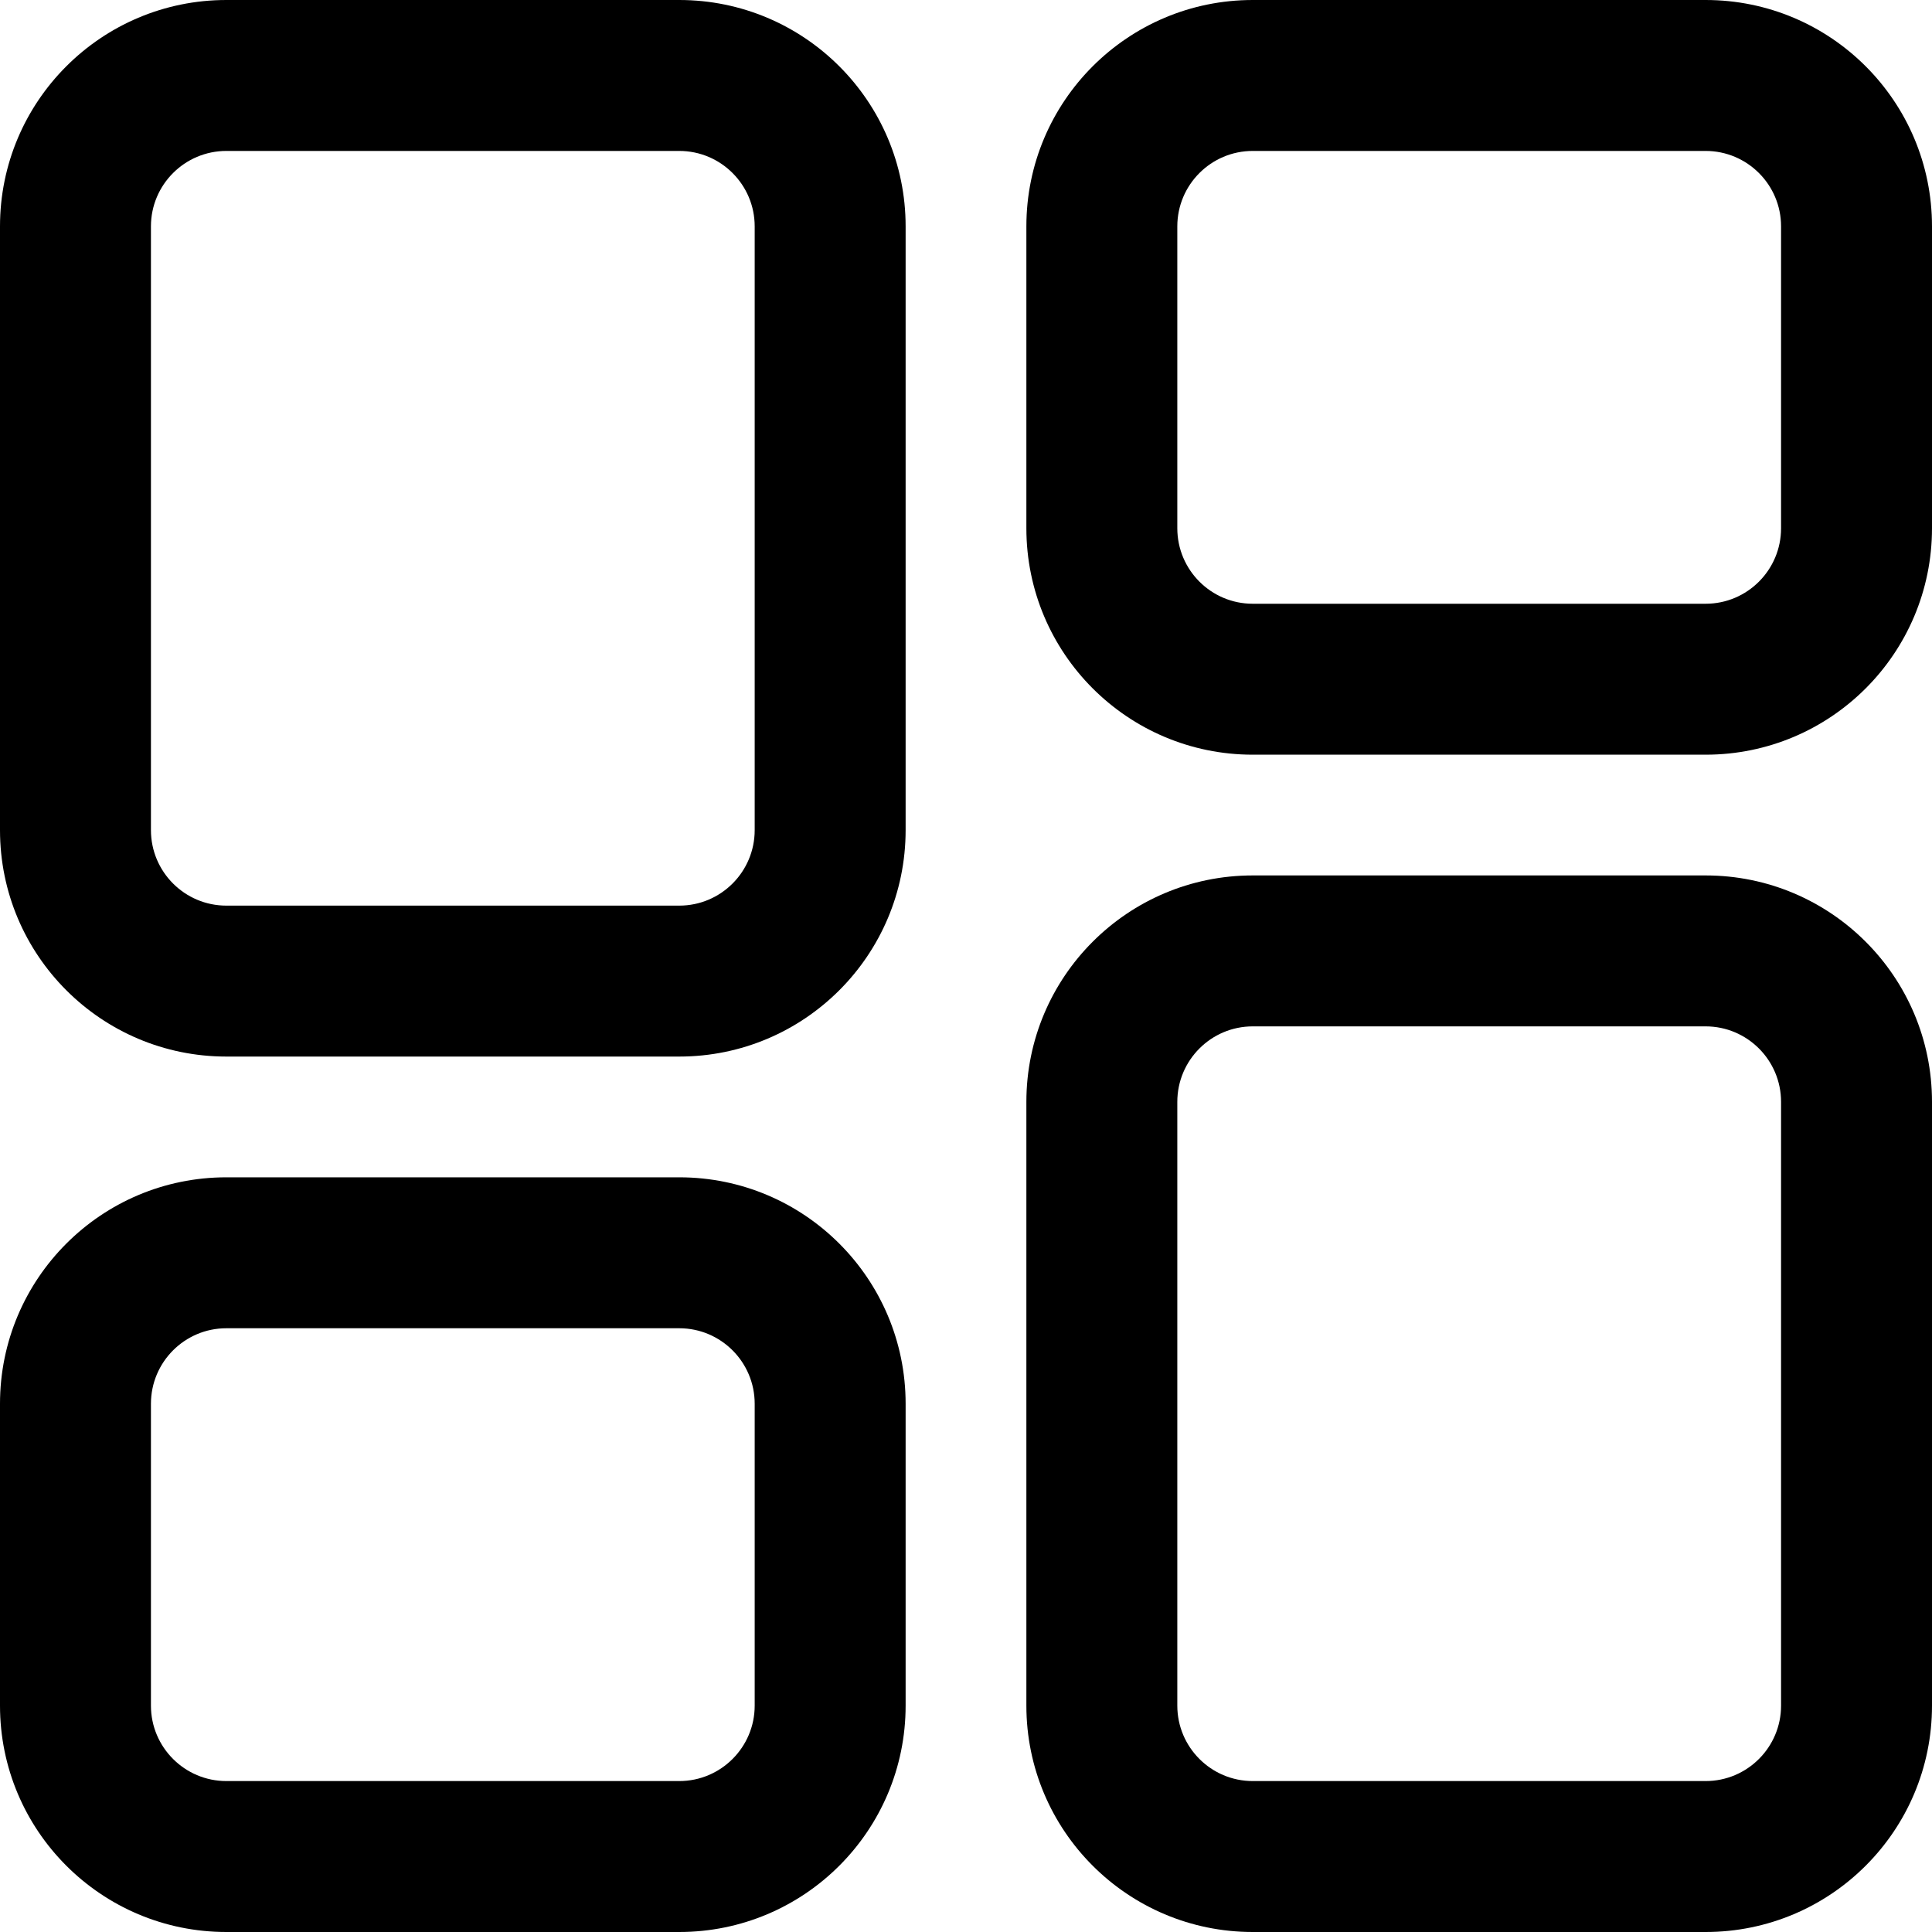 <svg width="24" height="24" viewBox="0 0 24 24" fill="none" xmlns="http://www.w3.org/2000/svg">
<path fill-rule="evenodd" clip-rule="evenodd" d="M0 10.312C0 11.866 1.259 13.125 2.812 13.125H8.438C9.991 13.125 11.25 11.866 11.25 10.312V2.812C11.25 1.259 9.991 -3.57628e-07 8.438 -3.57628e-07H2.812C1.259 -3.57628e-07 0 1.259 0 2.812V10.312ZM2.812 11.25C2.295 11.25 1.875 10.83 1.875 10.312V2.812C1.875 2.295 2.295 1.875 2.812 1.875H8.438C8.955 1.875 9.375 2.295 9.375 2.812V10.312C9.375 10.83 8.955 11.25 8.438 11.25H2.812Z" fill="currentColor"/>
<path fill-rule="evenodd" clip-rule="evenodd" d="M12.75 21.188C12.75 22.741 14.009 24 15.562 24H21.188C22.741 24 24 22.741 24 21.188V13.688C24 12.134 22.741 10.875 21.188 10.875H15.562C14.009 10.875 12.75 12.134 12.75 13.688V21.188ZM15.562 22.125C15.045 22.125 14.625 21.705 14.625 21.188V13.688C14.625 13.17 15.045 12.75 15.562 12.75H21.188C21.705 12.75 22.125 13.17 22.125 13.688V21.188C22.125 21.705 21.705 22.125 21.188 22.125H15.562Z" fill="currentColor"/>
<path fill-rule="evenodd" clip-rule="evenodd" d="M0 21.188C0 22.741 1.259 24 2.812 24H8.438C9.991 24 11.25 22.741 11.25 21.188V17.438C11.25 15.884 9.991 14.625 8.438 14.625H2.812C1.259 14.625 0 15.884 0 17.438V21.188ZM2.812 22.125C2.295 22.125 1.875 21.705 1.875 21.188V17.438C1.875 16.92 2.295 16.5 2.812 16.5H8.438C8.955 16.5 9.375 16.92 9.375 17.438V21.188C9.375 21.705 8.955 22.125 8.438 22.125H2.812Z" fill="currentColor"/>
<path fill-rule="evenodd" clip-rule="evenodd" d="M12.75 6.562C12.75 8.116 14.009 9.375 15.562 9.375H21.188C22.741 9.375 24 8.116 24 6.562V2.812C24 1.259 22.741 1.35104e-06 21.188 1.35104e-06H15.562C14.009 1.35104e-06 12.75 1.259 12.75 2.812V6.562ZM15.562 7.5C15.045 7.5 14.625 7.08 14.625 6.562V2.812C14.625 2.295 15.045 1.875 15.562 1.875H21.188C21.705 1.875 22.125 2.295 22.125 2.812V6.562C22.125 7.08 21.705 7.5 21.188 7.5H15.562Z" fill="currentColor"/>
</svg>

